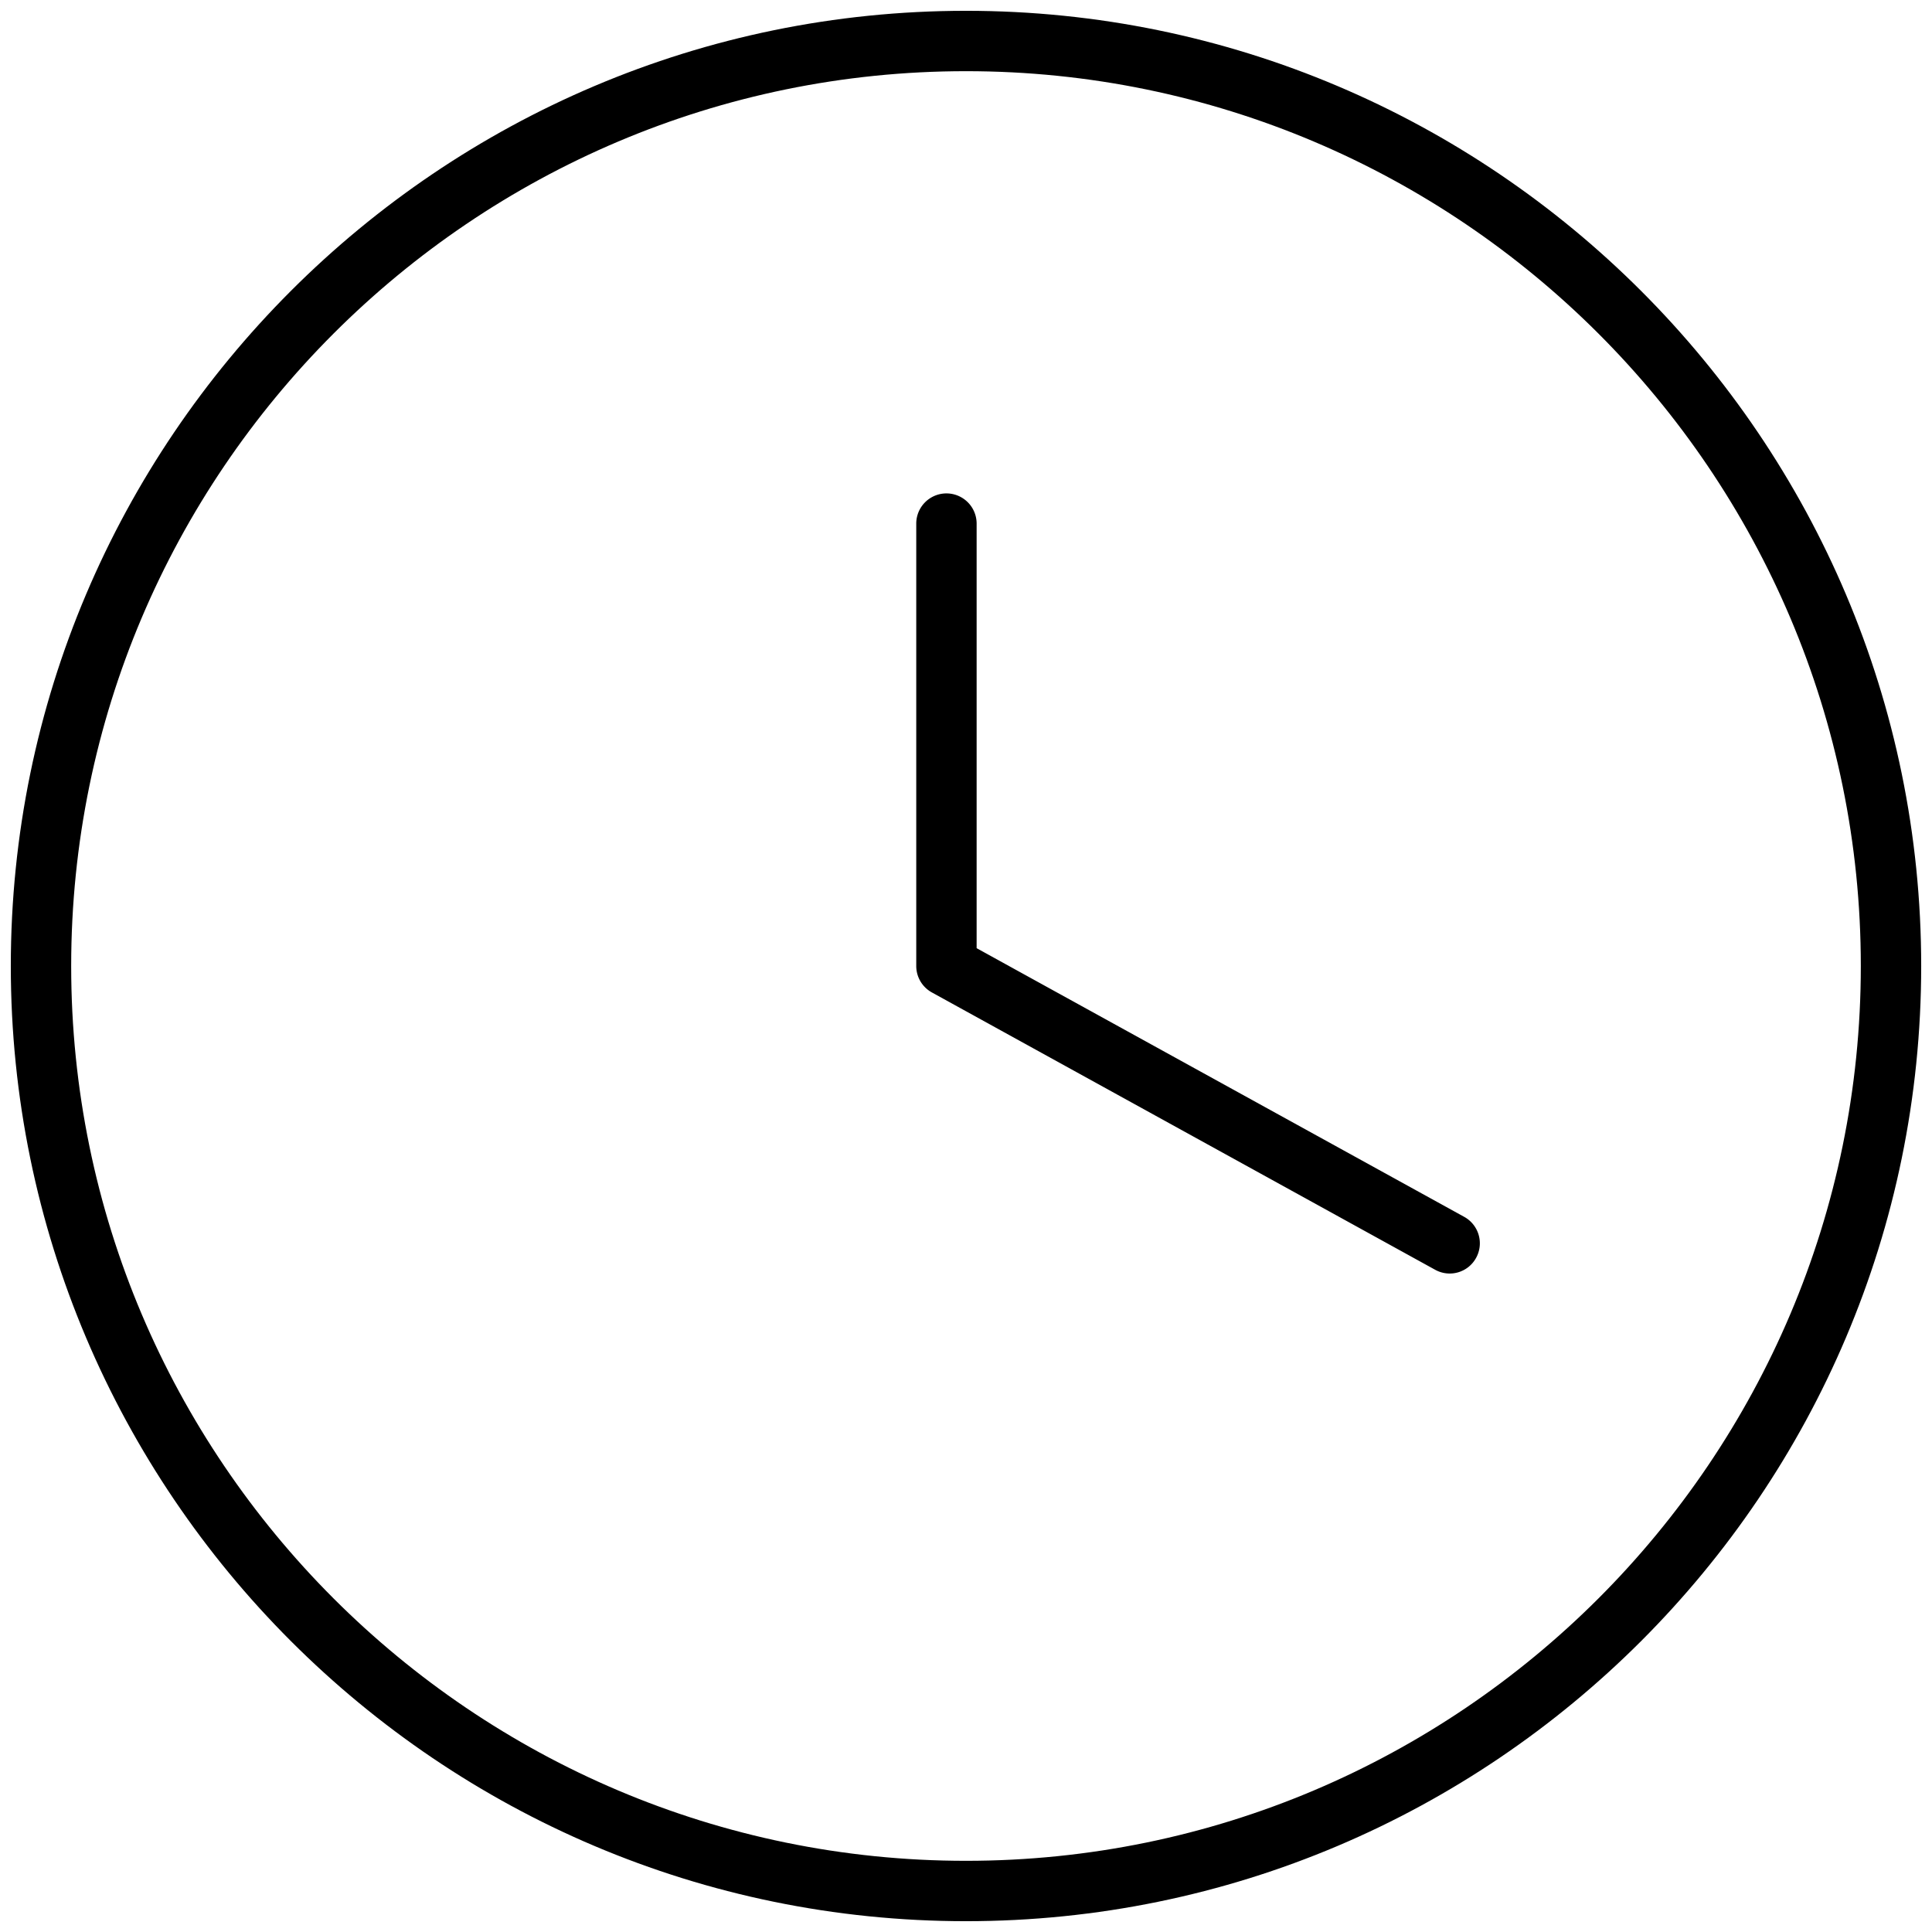 <svg xmlns="http://www.w3.org/2000/svg" viewBox="0 0 64 64"><path d="M32 .358C14.553.358.358 14.553.358 32S14.553 63.642 32 63.642 63.642 49.447 63.642 32 49.447.358 32 .358zm0 61.284C15.655 61.642 2.358 48.345 2.358 32 2.358 15.656 15.655 2.358 32 2.358S61.642 15.656 61.642 32c0 16.345-13.297 29.642-29.642 29.642z"/><path d="M48.504 40.31l-16.152-8.9V17.345a1 1 0 1 0-2 0V32a1 1 0 0 0 .518.876l16.67 9.186a.996.996 0 0 0 1.358-.394 1 1 0 0 0-.394-1.358z"/></svg>